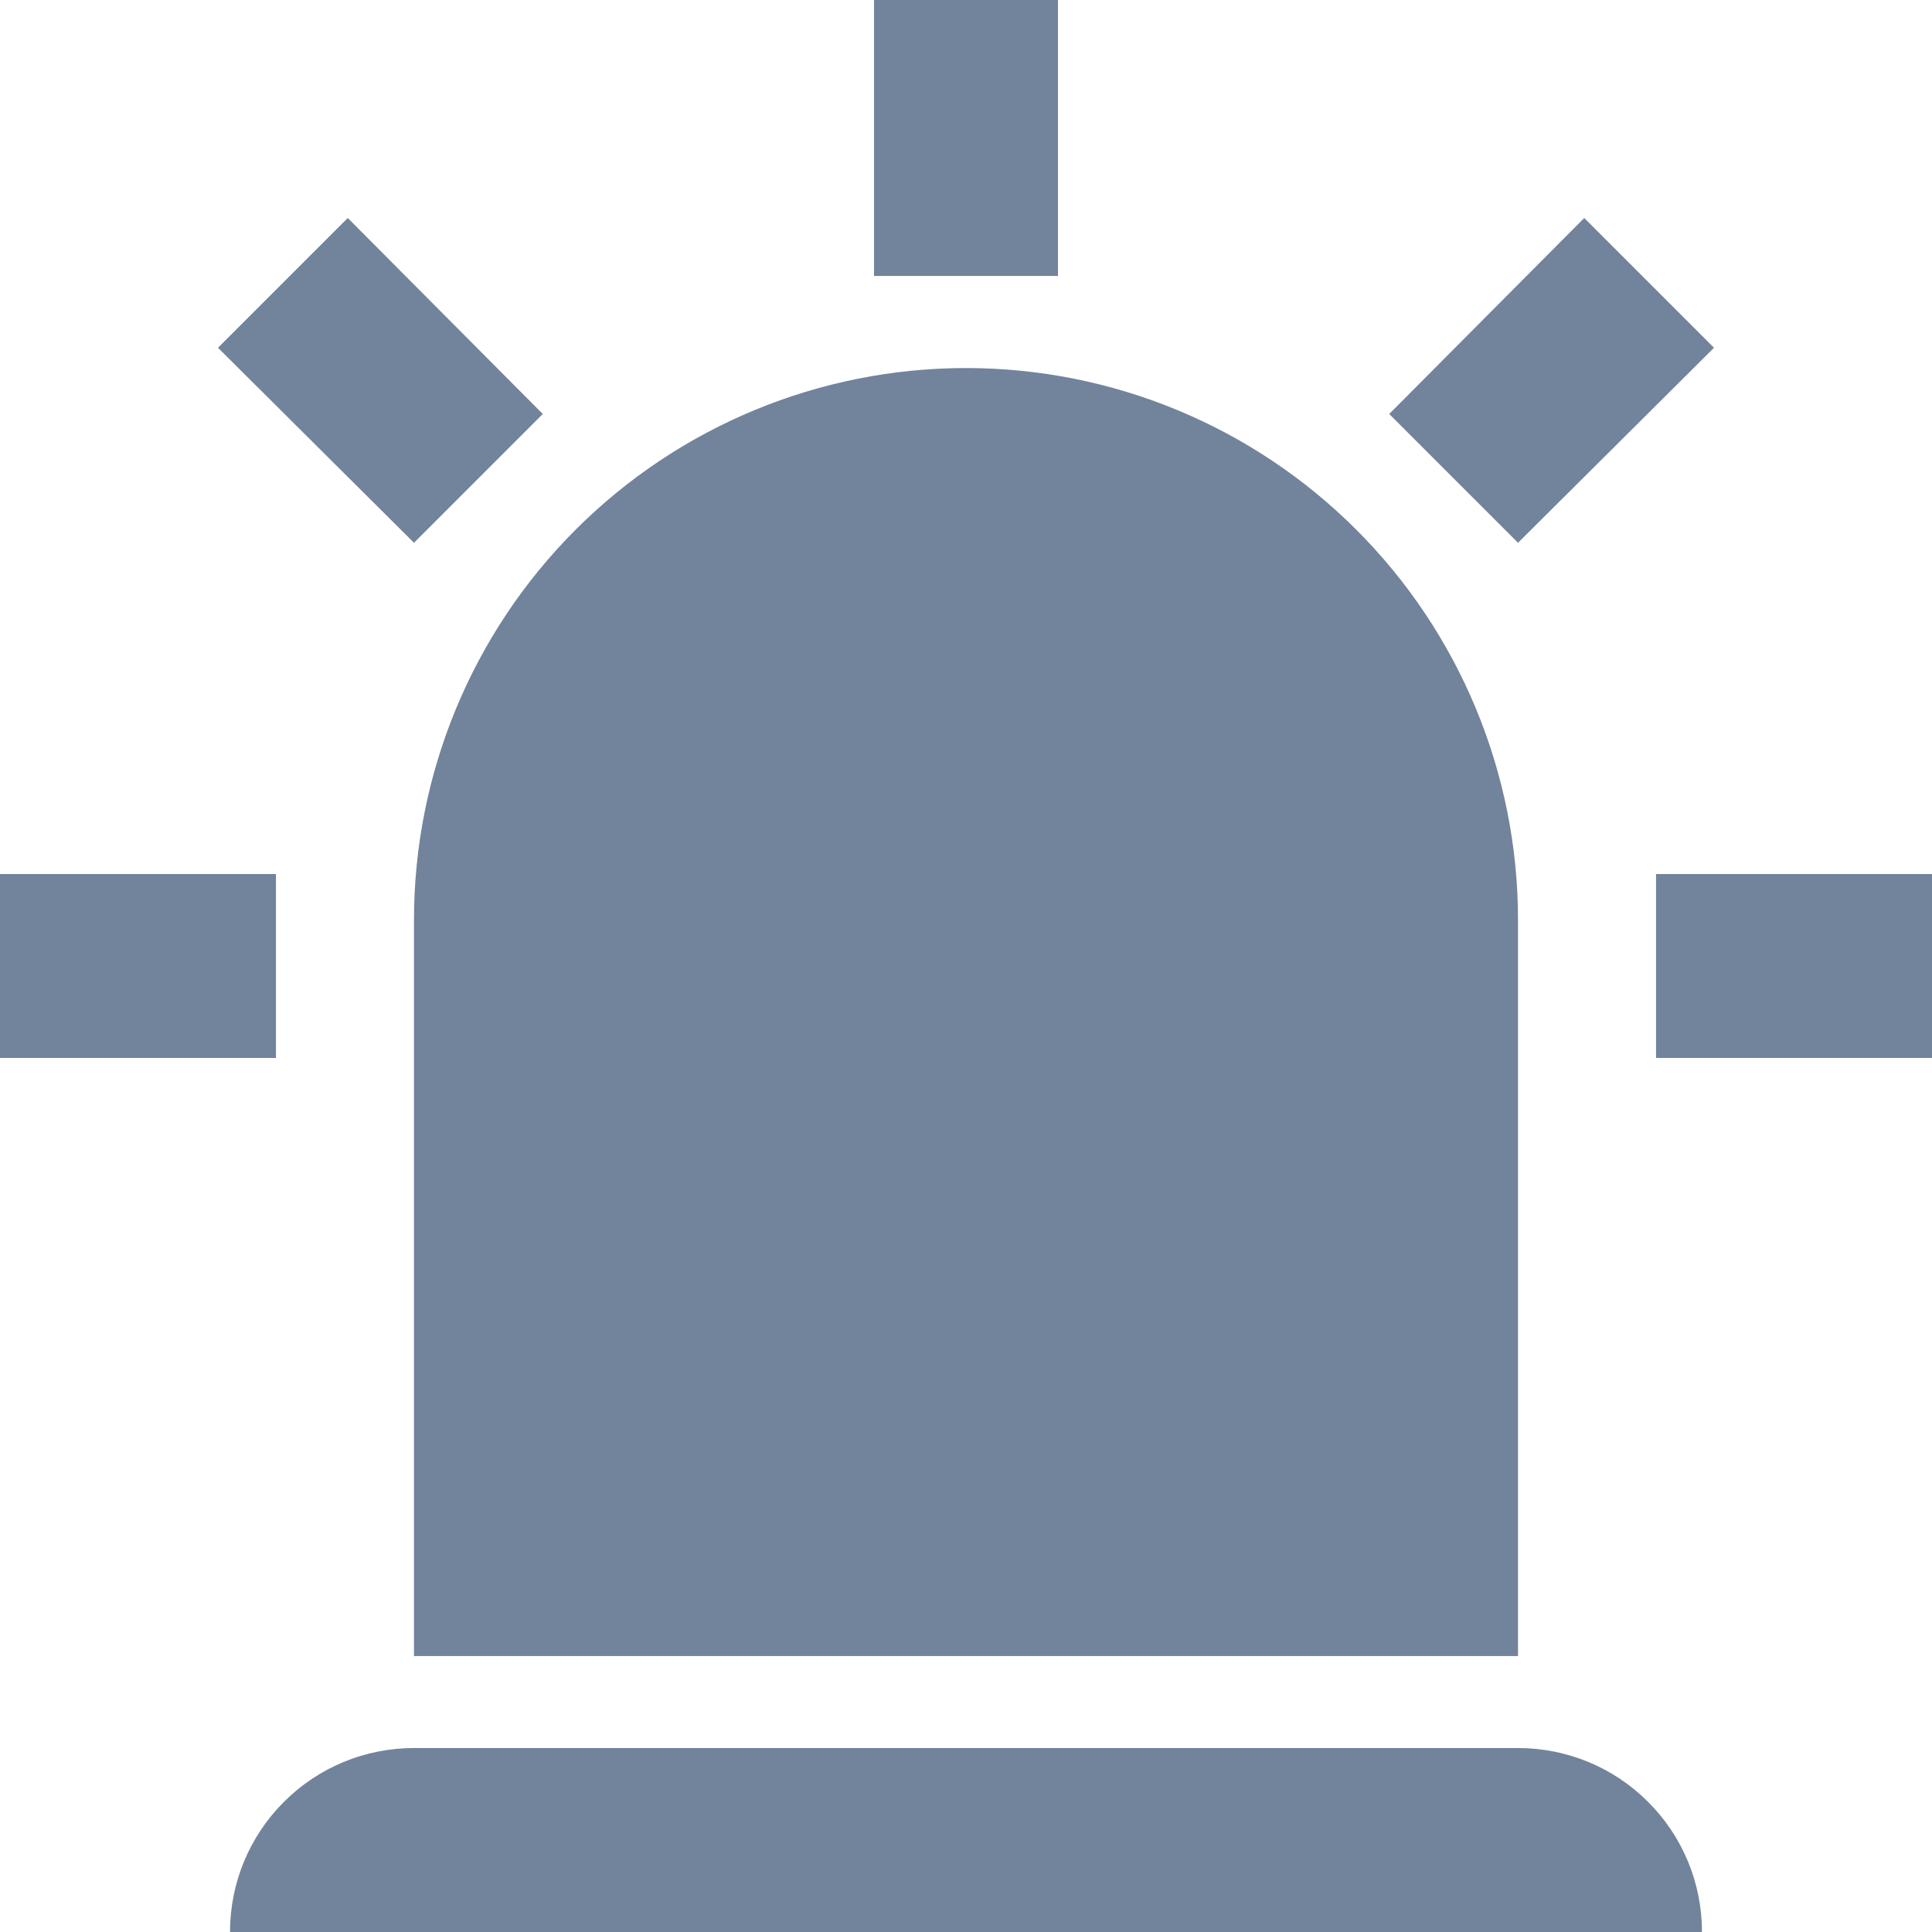 <svg width="18" height="18" viewBox="0 0 18 18" fill="none" xmlns="http://www.w3.org/2000/svg">
<path d="M3.857 5.057L2.031 3.24L3.24 2.031L5.057 3.857L3.857 5.057ZM9.857 0V2.571H8.143V0H9.857ZM15.969 3.24L14.143 5.057L12.943 3.857L14.76 2.031L15.969 3.24ZM2.571 8.143V9.857H0V8.143H2.571ZM15.429 8.143H18V9.857H15.429V8.143ZM3.857 16.286H14.143C14.598 16.286 15.034 16.466 15.355 16.788C15.677 17.109 15.857 17.545 15.857 18H2.143C2.143 17.545 2.323 17.109 2.645 16.788C2.966 16.466 3.402 16.286 3.857 16.286ZM9 3.429C10.364 3.429 11.672 3.97 12.636 4.935C13.601 5.899 14.143 7.207 14.143 8.571V15.429H3.857V8.571C3.857 7.207 4.399 5.899 5.363 4.935C6.328 3.97 7.636 3.429 9 3.429Z" fill="#72839C"/>
</svg>
